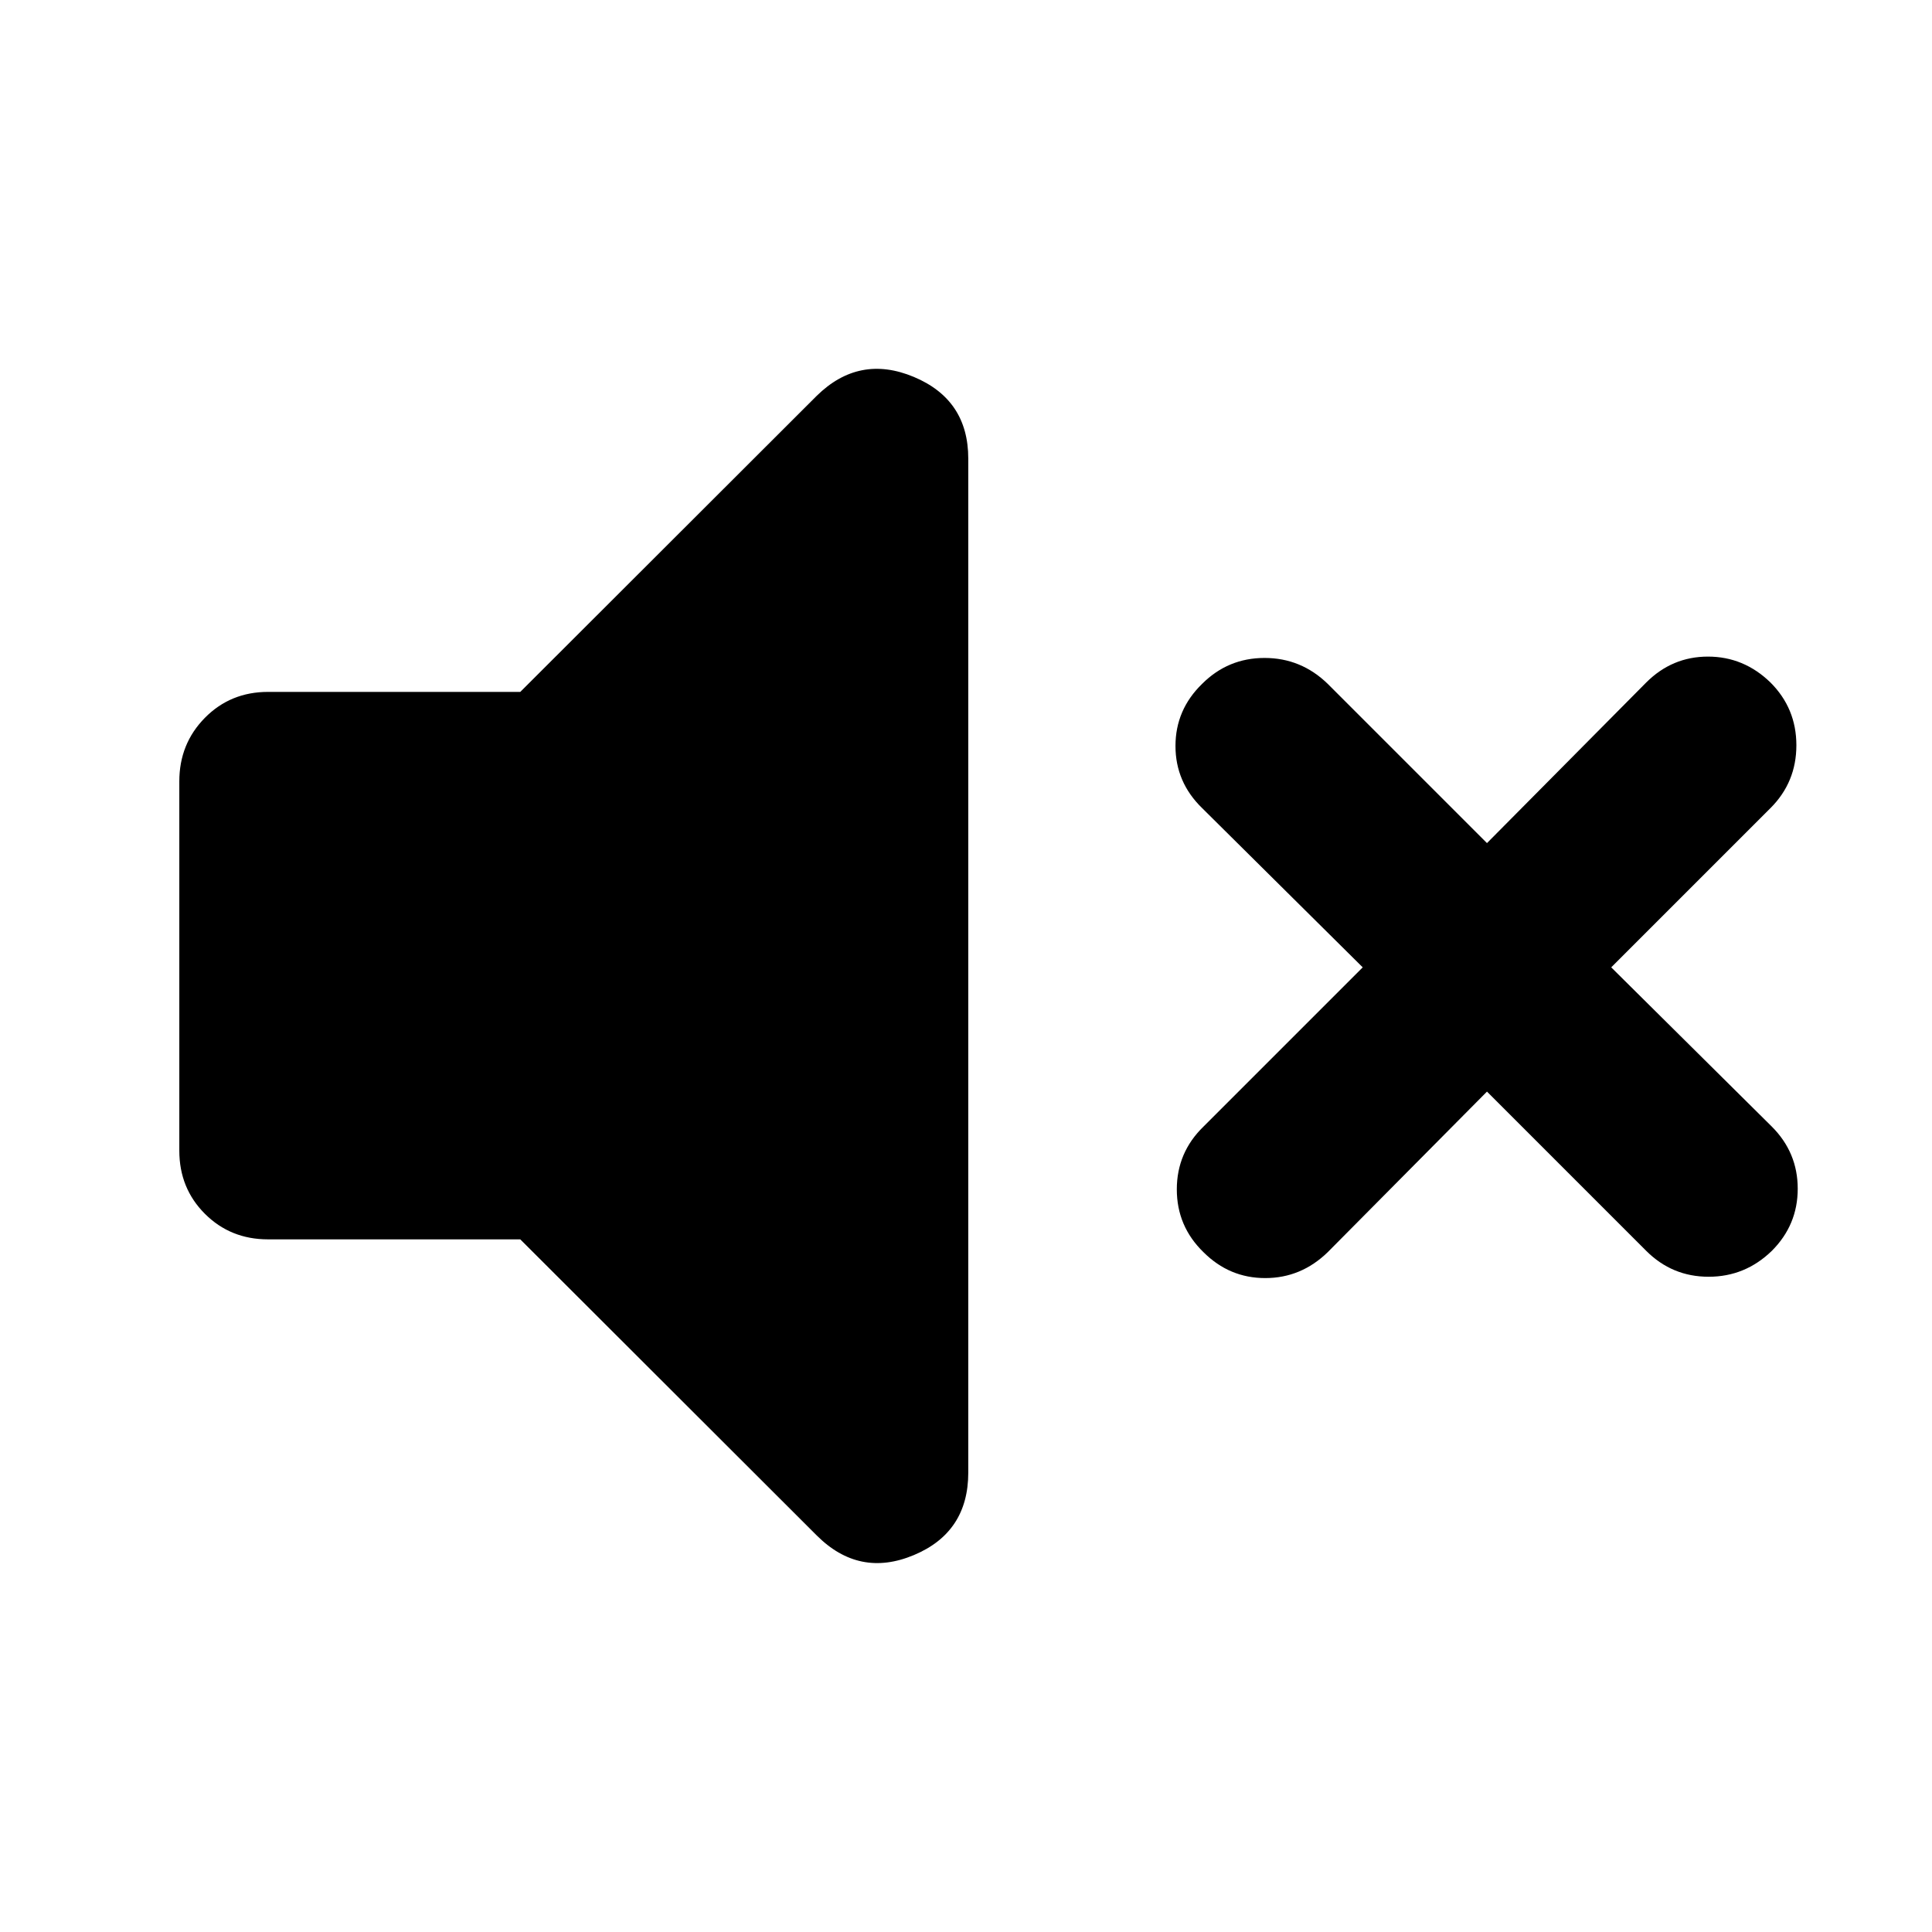 <svg xmlns="http://www.w3.org/2000/svg" height="40" viewBox="0 -960 960 960" width="40"><path d="m738.87-417.59-79.13 79.79q-13.25 12.87-31.06 12.87T598-337.8q-13.25-12.87-13.25-31.2T598-400.2l79.13-79.13-79.8-79.13q-13.24-12.87-13.24-30.87t13.24-30.87q12.87-12.87 31.02-12.87 18.14 0 31.39 12.87l79.13 79.13 79.13-79.8q12.87-12.87 30.68-12.87 17.81 0 31.06 12.87 12.87 12.87 12.87 31.2 0 18.34-12.87 31.21l-79.13 79.13 79.8 79.13q12.87 12.87 12.87 30.87t-12.87 30.87q-13.25 12.87-31.39 12.87-18.15 0-31.02-12.87l-79.13-79.13Zm-480.35 73.42H133.17q-18.66 0-31.37-12.71-12.7-12.7-12.7-31.37v-183.5q0-18.67 12.7-31.56 12.71-12.89 31.37-12.89h125.35l147.29-147.11q21.13-20.75 48.23-9.42 27.09 11.32 27.09 40.63v503.83q0 29.68-27.09 41-27.1 11.33-48.23-9.8l-147.29-147.1Z"/></svg>